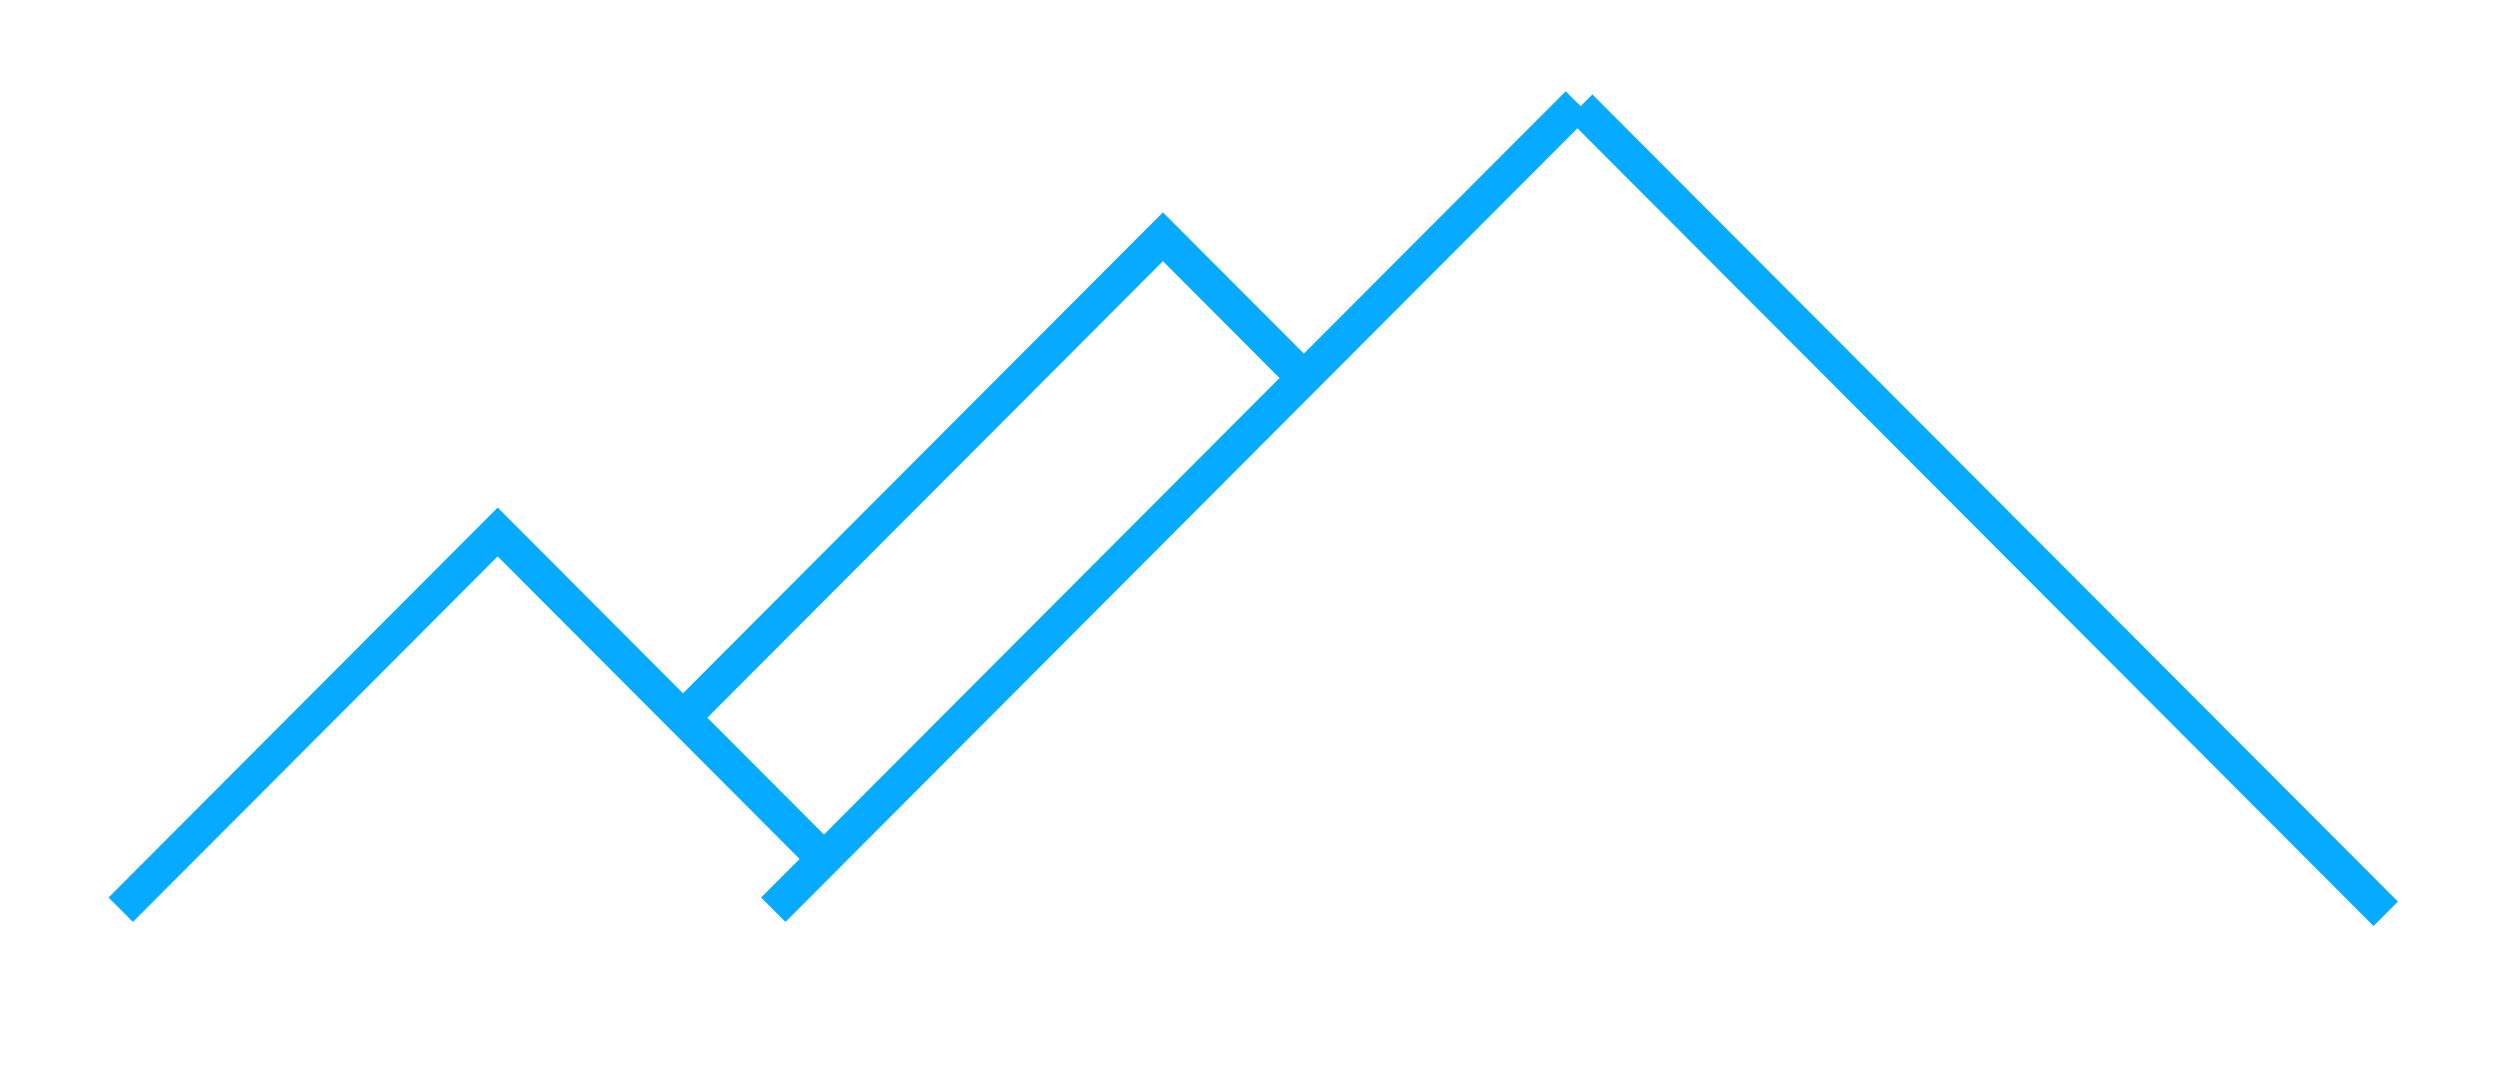 <svg xmlns="http://www.w3.org/2000/svg" width="290" height="125" viewBox="0 0 290 125">
<defs>
    <style>
      .cls-1 {
        fill: none;
        stroke: #06aaff;
        stroke-width: 4px;
        fill-rule: evenodd;
      }
    </style>
  </defs>
  <g id="Artboard_1" data-name="Artboard 1">
    <g id="logo">
      <path class="cls-1" d="M894.041,177.435l54.854-54.97,16.536,16.57" transform="translate(-814 -95)"/>
      <path class="cls-1" d="M903.7,200.528L997.033,107" transform="translate(-814 -95)"/>
      <path id="Shape_3_copy" data-name="Shape 3 copy" class="cls-1" d="M997.3,107.368L1090.74,201" transform="translate(-814 -95)"/>
      <path class="cls-1" d="M909.577,194.637L871.728,156.71,828,200.528" transform="translate(-814 -95)"/>
    </g>
  </g>
</svg>
